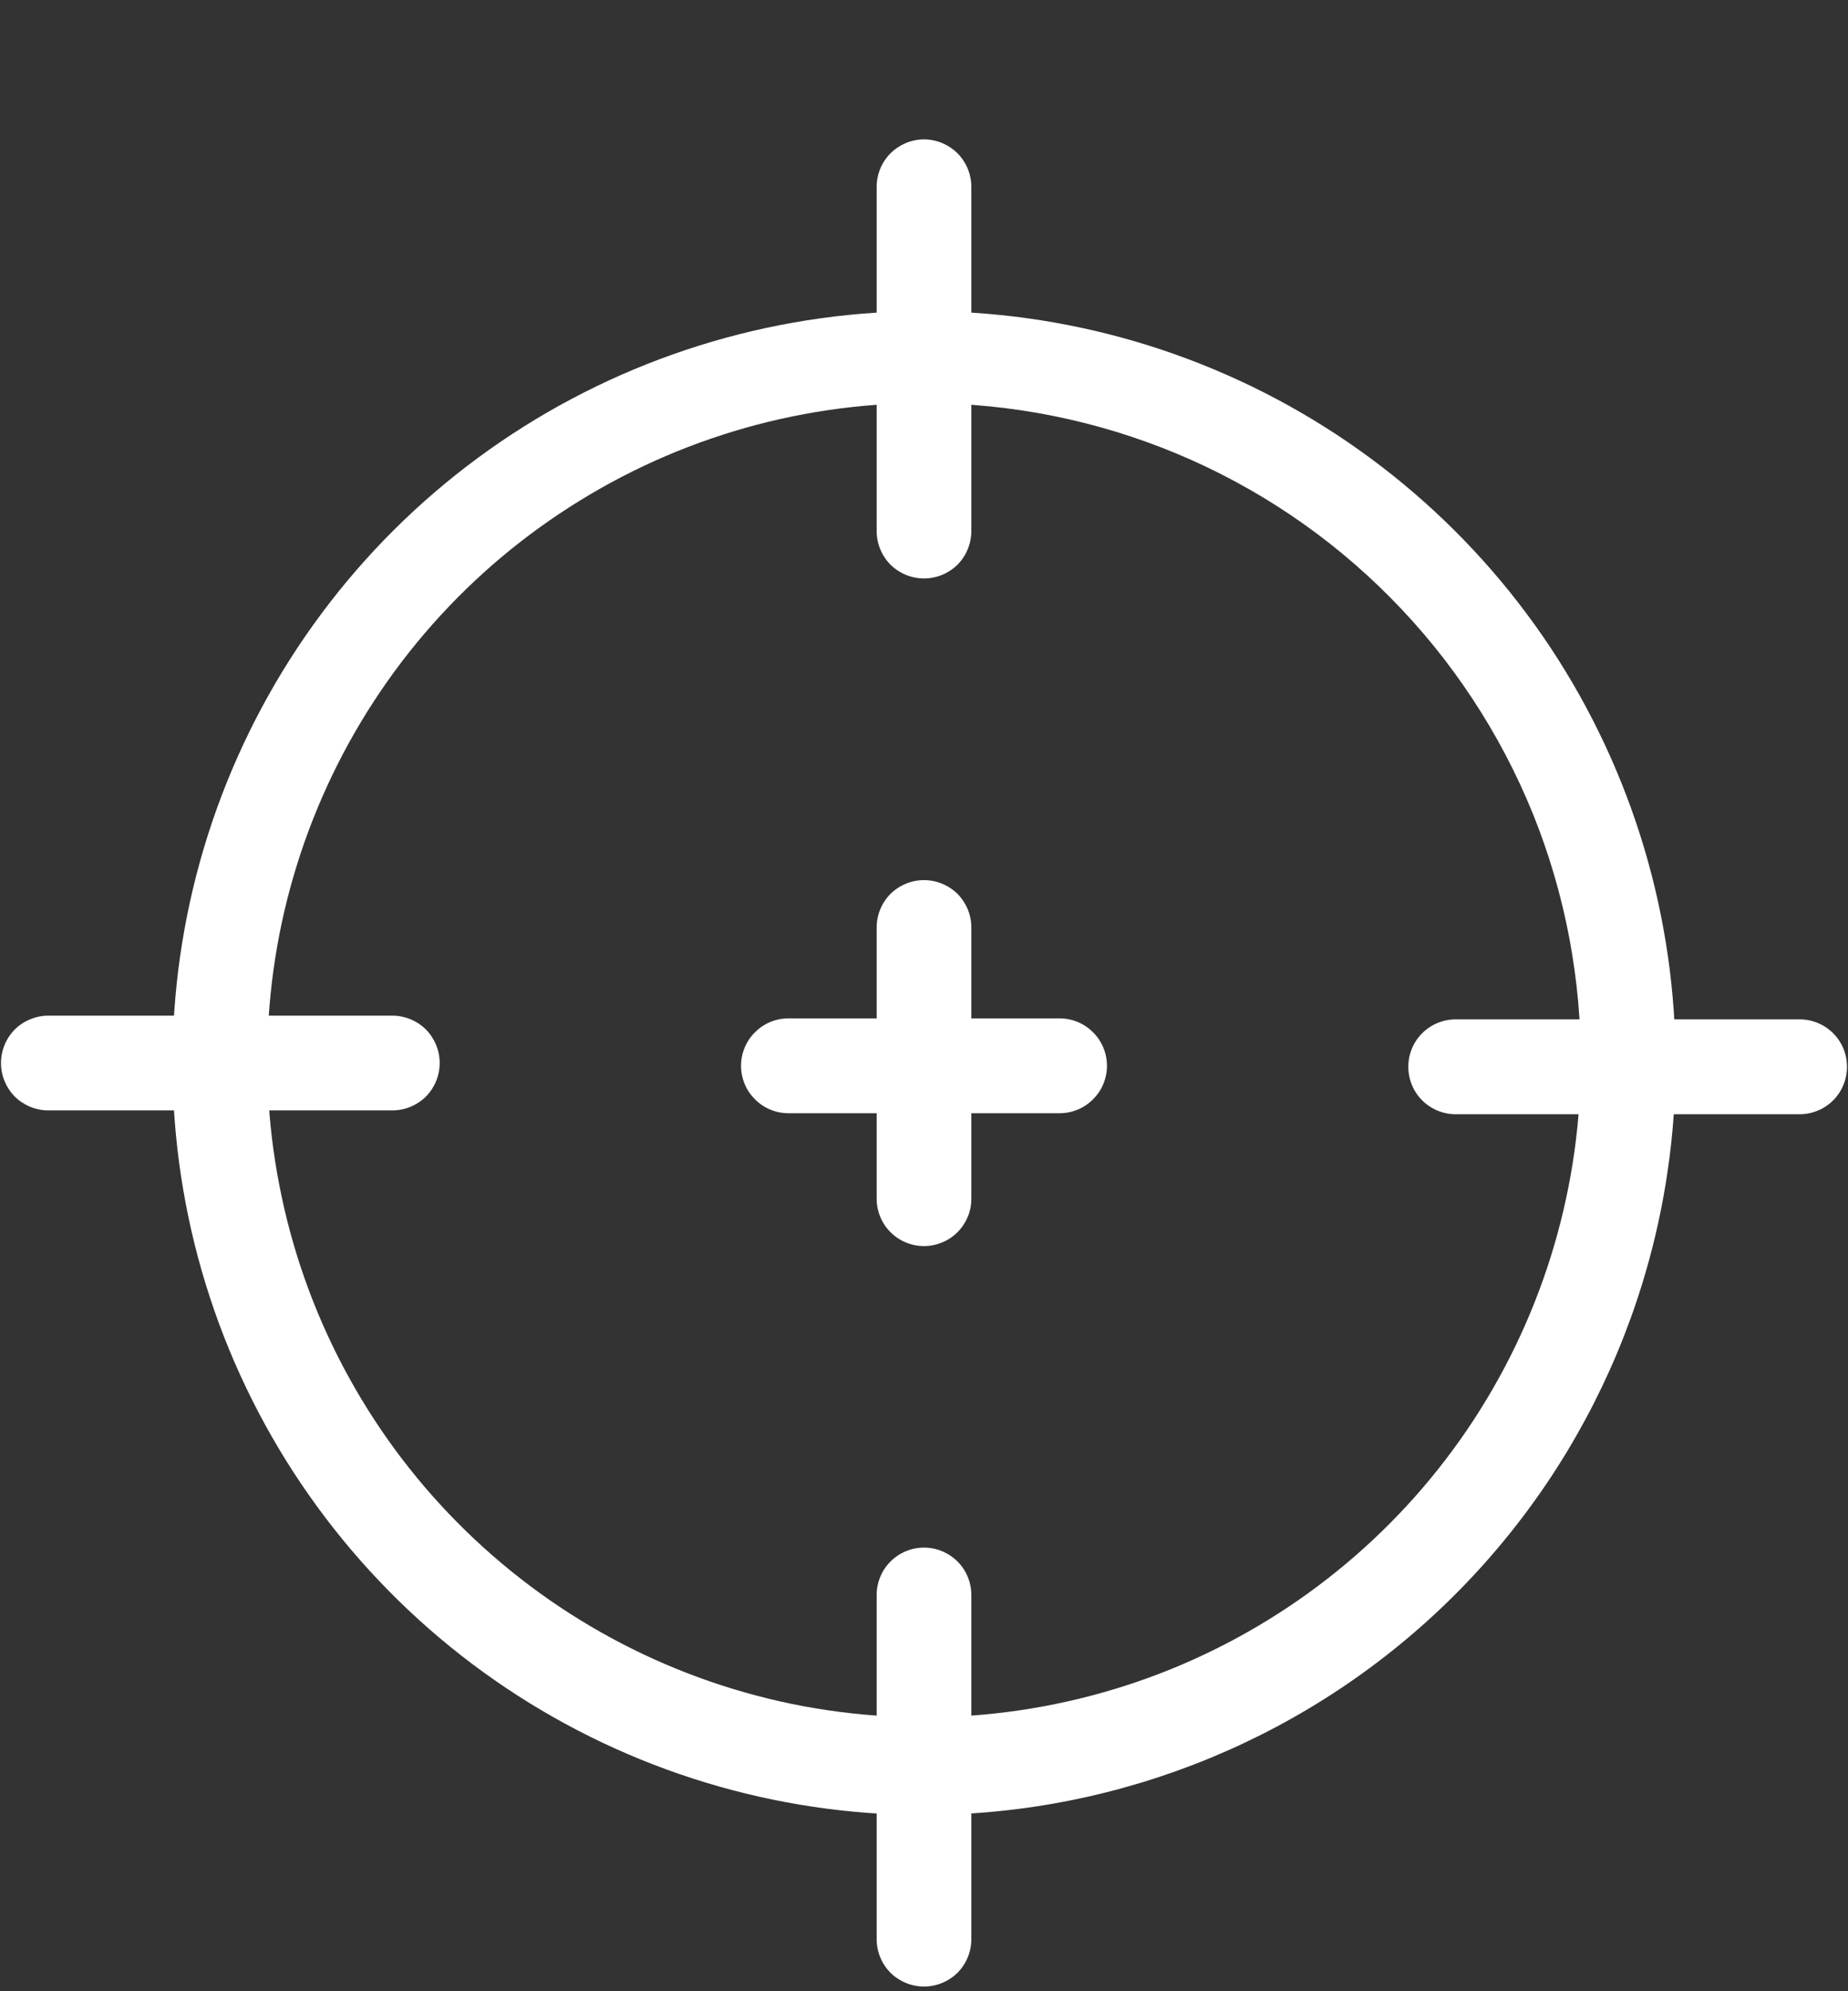 <svg xmlns="http://www.w3.org/2000/svg" width="13" height="14" viewBox="0 0 13 14" fill="none">
  <rect x="0" y="0" width="13" height="14" fill="#333333" stroke="none"/>
  <path d="M6.5 12.761C5.453 12.761 4.43 12.45 3.56 11.868C2.69 11.286 2.013 10.459 1.613 9.491C1.214 8.524 1.111 7.459 1.317 6.433C1.523 5.407 2.029 4.465 2.771 3.726C3.513 2.988 4.458 2.487 5.485 2.286C6.512 2.085 7.576 2.193 8.542 2.598C9.507 3.002 10.331 3.684 10.909 4.556C11.486 5.429 11.792 6.454 11.787 7.501C11.778 8.898 11.217 10.235 10.227 11.22C9.237 12.205 7.897 12.759 6.5 12.761V12.761ZM6.5 2.834C5.588 2.834 4.697 3.104 3.938 3.61C3.179 4.115 2.587 4.834 2.236 5.676C1.885 6.517 1.791 7.444 1.966 8.338C2.14 9.233 2.576 10.057 3.217 10.704C3.858 11.352 4.677 11.796 5.57 11.98C6.464 12.163 7.391 12.078 8.236 11.736C9.081 11.393 9.806 10.808 10.319 10.055C10.832 9.301 11.111 8.413 11.12 7.501C11.126 6.89 11.011 6.284 10.782 5.718C10.552 5.153 10.213 4.638 9.783 4.204C9.354 3.77 8.842 3.425 8.279 3.19C7.715 2.955 7.111 2.834 6.5 2.834V2.834Z" fill="white"/>
  <path d="M6.5 4.067C6.412 4.067 6.327 4.032 6.264 3.97C6.202 3.907 6.167 3.822 6.167 3.734V1.314C6.167 1.225 6.202 1.141 6.264 1.078C6.327 1.016 6.412 0.98 6.5 0.98C6.588 0.98 6.673 1.016 6.736 1.078C6.798 1.141 6.833 1.225 6.833 1.314V3.734C6.833 3.822 6.798 3.907 6.736 3.97C6.673 4.032 6.588 4.067 6.5 4.067Z" fill="white"/>
  <path d="M6.5 13.967C6.412 13.967 6.327 13.932 6.264 13.87C6.202 13.807 6.167 13.723 6.167 13.634V11.214C6.167 11.126 6.202 11.041 6.264 10.979C6.327 10.916 6.412 10.881 6.5 10.881C6.588 10.881 6.673 10.916 6.736 10.979C6.798 11.041 6.833 11.126 6.833 11.214V13.634C6.833 13.723 6.798 13.807 6.736 13.87C6.673 13.932 6.588 13.967 6.5 13.967Z" fill="white"/>
  <path d="M12.66 7.834H10.24C10.152 7.834 10.067 7.799 10.004 7.736C9.942 7.674 9.907 7.589 9.907 7.5C9.907 7.412 9.942 7.327 10.004 7.265C10.067 7.202 10.152 7.167 10.24 7.167H12.66C12.748 7.167 12.833 7.202 12.896 7.265C12.958 7.327 12.993 7.412 12.993 7.5C12.993 7.589 12.958 7.674 12.896 7.736C12.833 7.799 12.748 7.834 12.66 7.834Z" fill="white"/>
  <path d="M2.76 7.807H0.34C0.252 7.807 0.167 7.772 0.104 7.71C0.042 7.647 0.007 7.562 0.007 7.474C0.007 7.386 0.042 7.301 0.104 7.238C0.167 7.176 0.252 7.141 0.34 7.141H2.76C2.848 7.141 2.933 7.176 2.996 7.238C3.058 7.301 3.093 7.386 3.093 7.474C3.093 7.562 3.058 7.647 2.996 7.71C2.933 7.772 2.848 7.807 2.76 7.807Z" fill="white"/>
  <path d="M7.453 7.827H5.547C5.458 7.827 5.373 7.792 5.311 7.729C5.248 7.667 5.213 7.582 5.213 7.493C5.213 7.405 5.248 7.32 5.311 7.258C5.373 7.195 5.458 7.16 5.547 7.16H7.453C7.542 7.16 7.627 7.195 7.689 7.258C7.752 7.32 7.787 7.405 7.787 7.493C7.787 7.582 7.752 7.667 7.689 7.729C7.627 7.792 7.542 7.827 7.453 7.827Z" fill="white"/>
  <path d="M6.5 8.761C6.412 8.761 6.327 8.726 6.264 8.663C6.202 8.601 6.167 8.516 6.167 8.428V6.521C6.167 6.432 6.202 6.348 6.264 6.285C6.327 6.223 6.412 6.188 6.5 6.188C6.588 6.188 6.673 6.223 6.736 6.285C6.798 6.348 6.833 6.432 6.833 6.521V8.428C6.833 8.471 6.825 8.515 6.808 8.555C6.791 8.595 6.767 8.632 6.736 8.663C6.705 8.694 6.668 8.719 6.628 8.735C6.587 8.752 6.544 8.761 6.5 8.761Z" fill="white"/>
</svg>